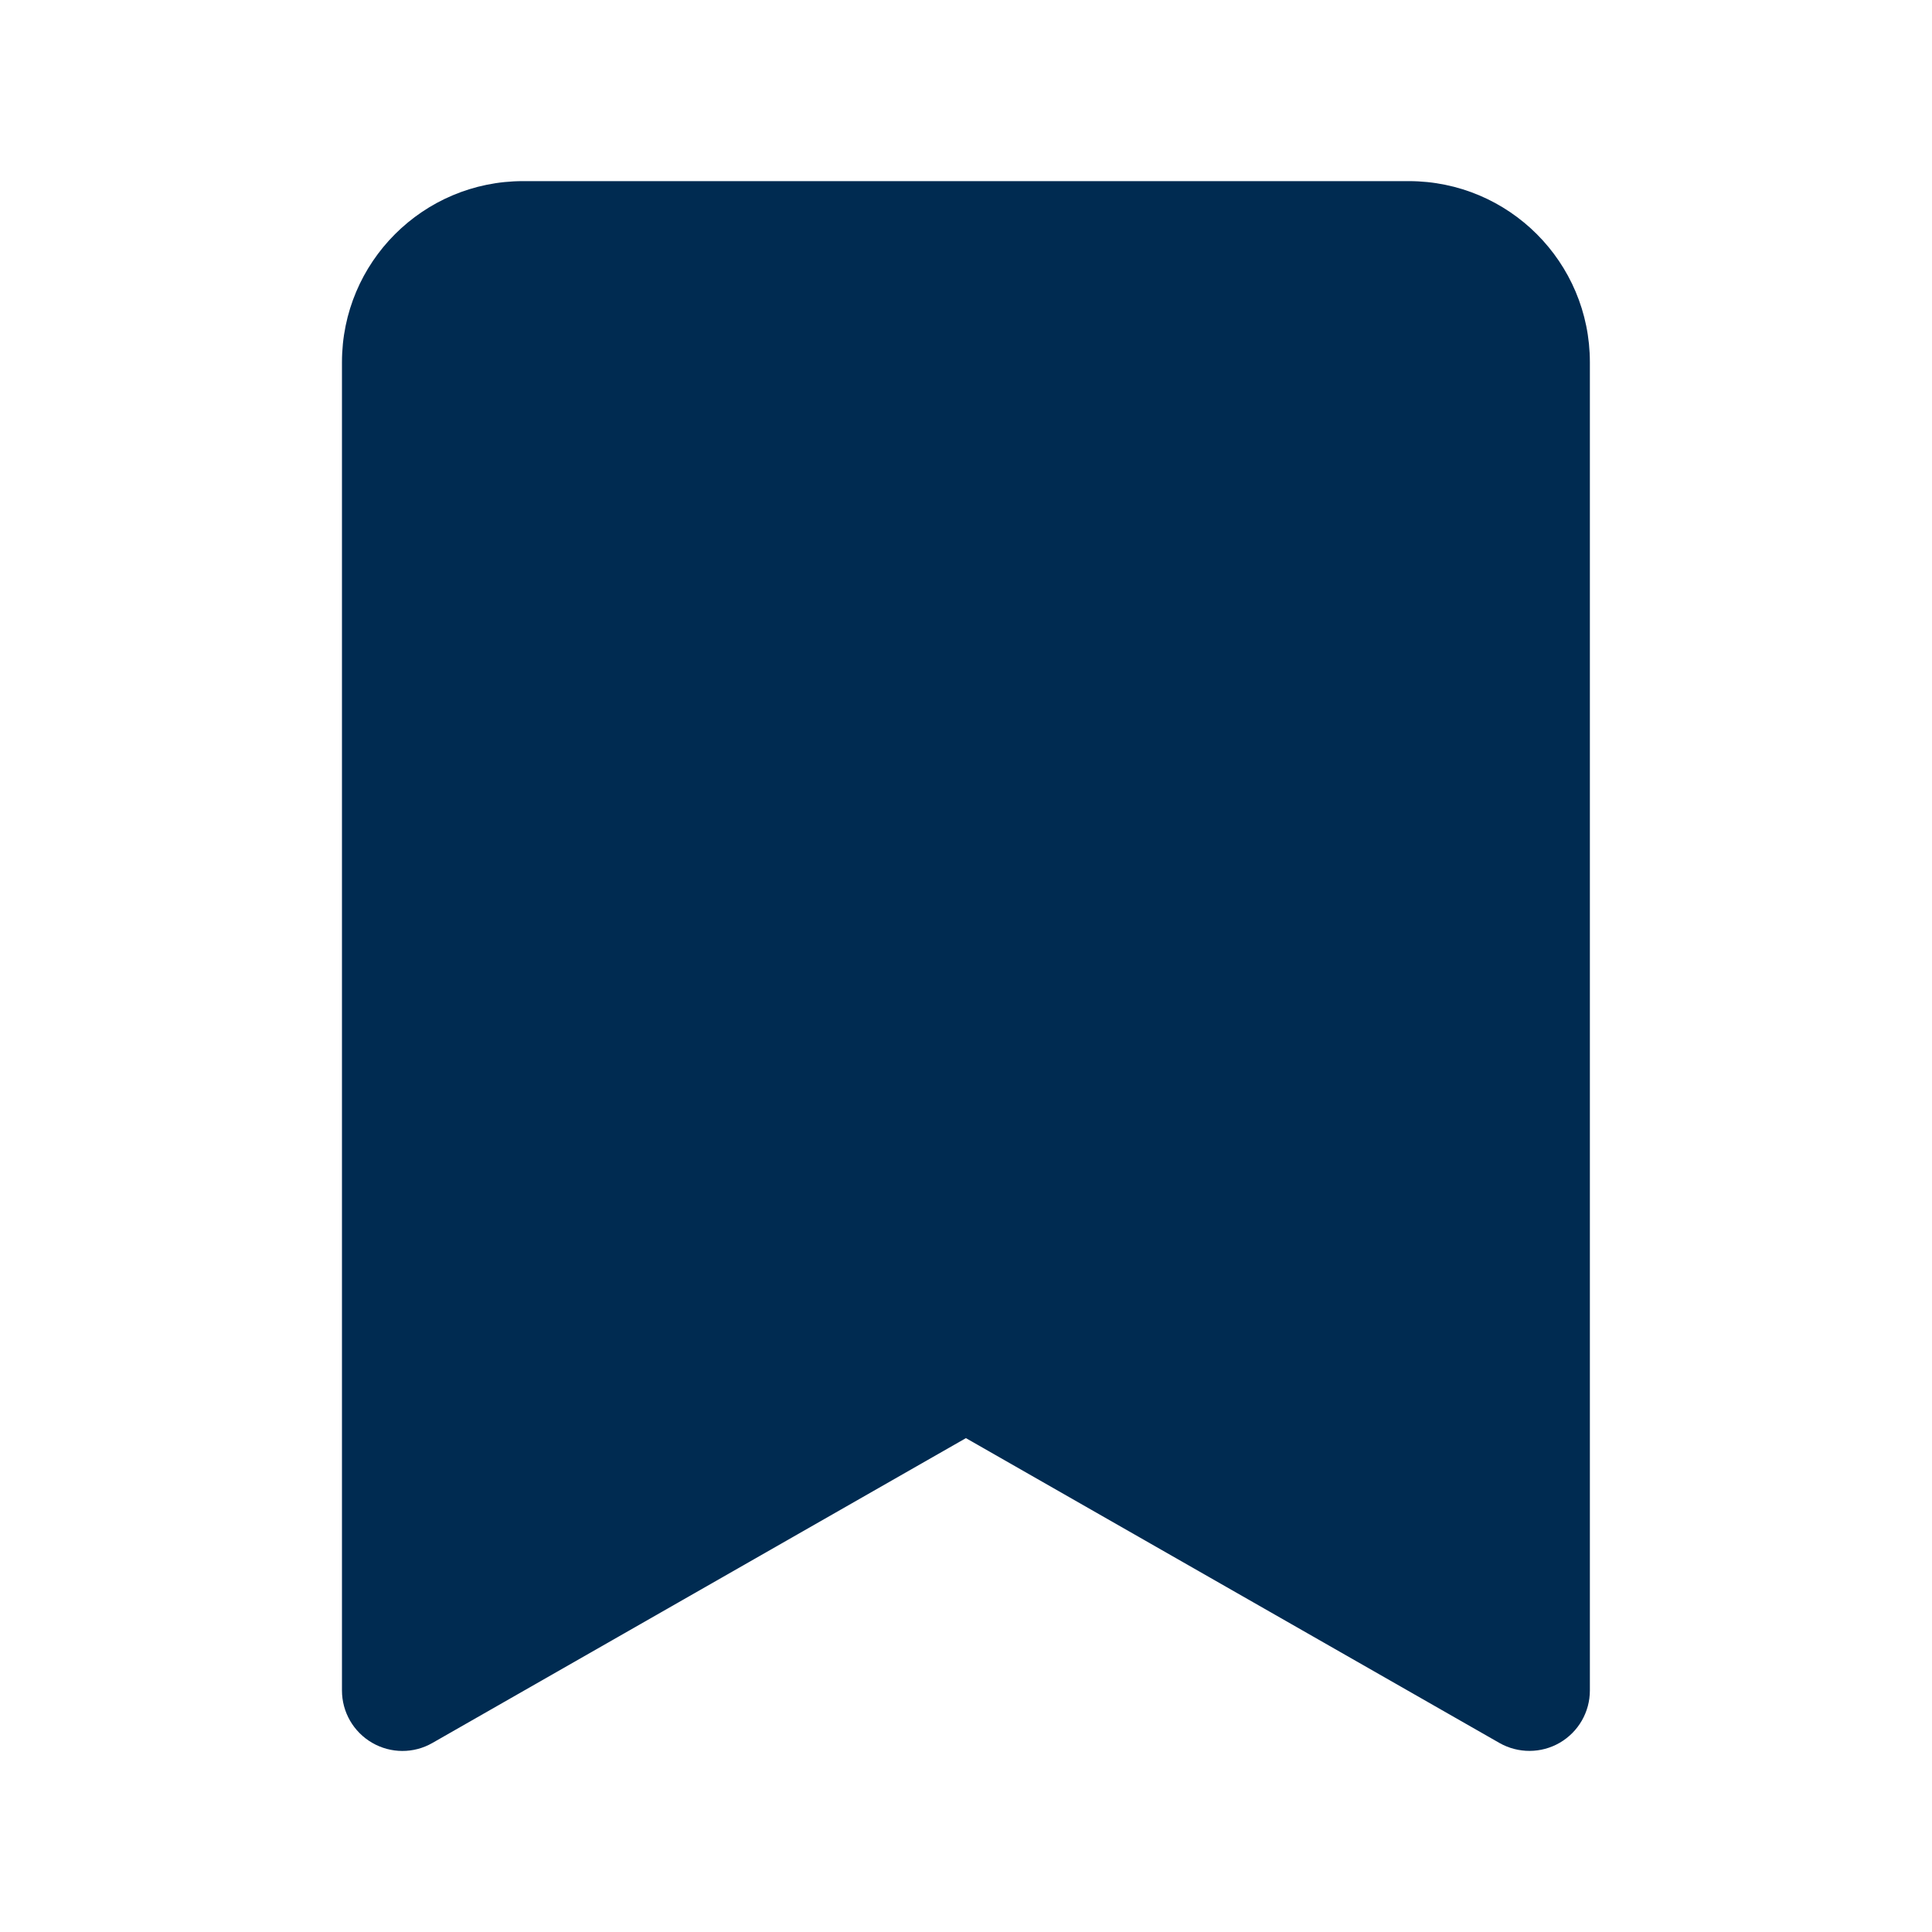 <svg width="24" height="24" viewBox="0 0 24 24" fill="none" xmlns="http://www.w3.org/2000/svg">
<path fill-rule="evenodd" clip-rule="evenodd" d="M17.5,2.25c1.243,0 2.25,1.007 2.25,2.25v16.5c0,0.267 -0.142,0.514 -0.374,0.649c-0.231,0.134 -0.516,0.135 -0.749,0.003l-6.628,-3.787l-6.628,3.787c-0.232,0.133 -0.517,0.132 -0.749,-0.003c-0.231,-0.134 -0.374,-0.381 -0.374,-0.649v-16.5c0,-1.243 1.007,-2.25 2.25,-2.25z" fill="#002B51"/>
</svg>
